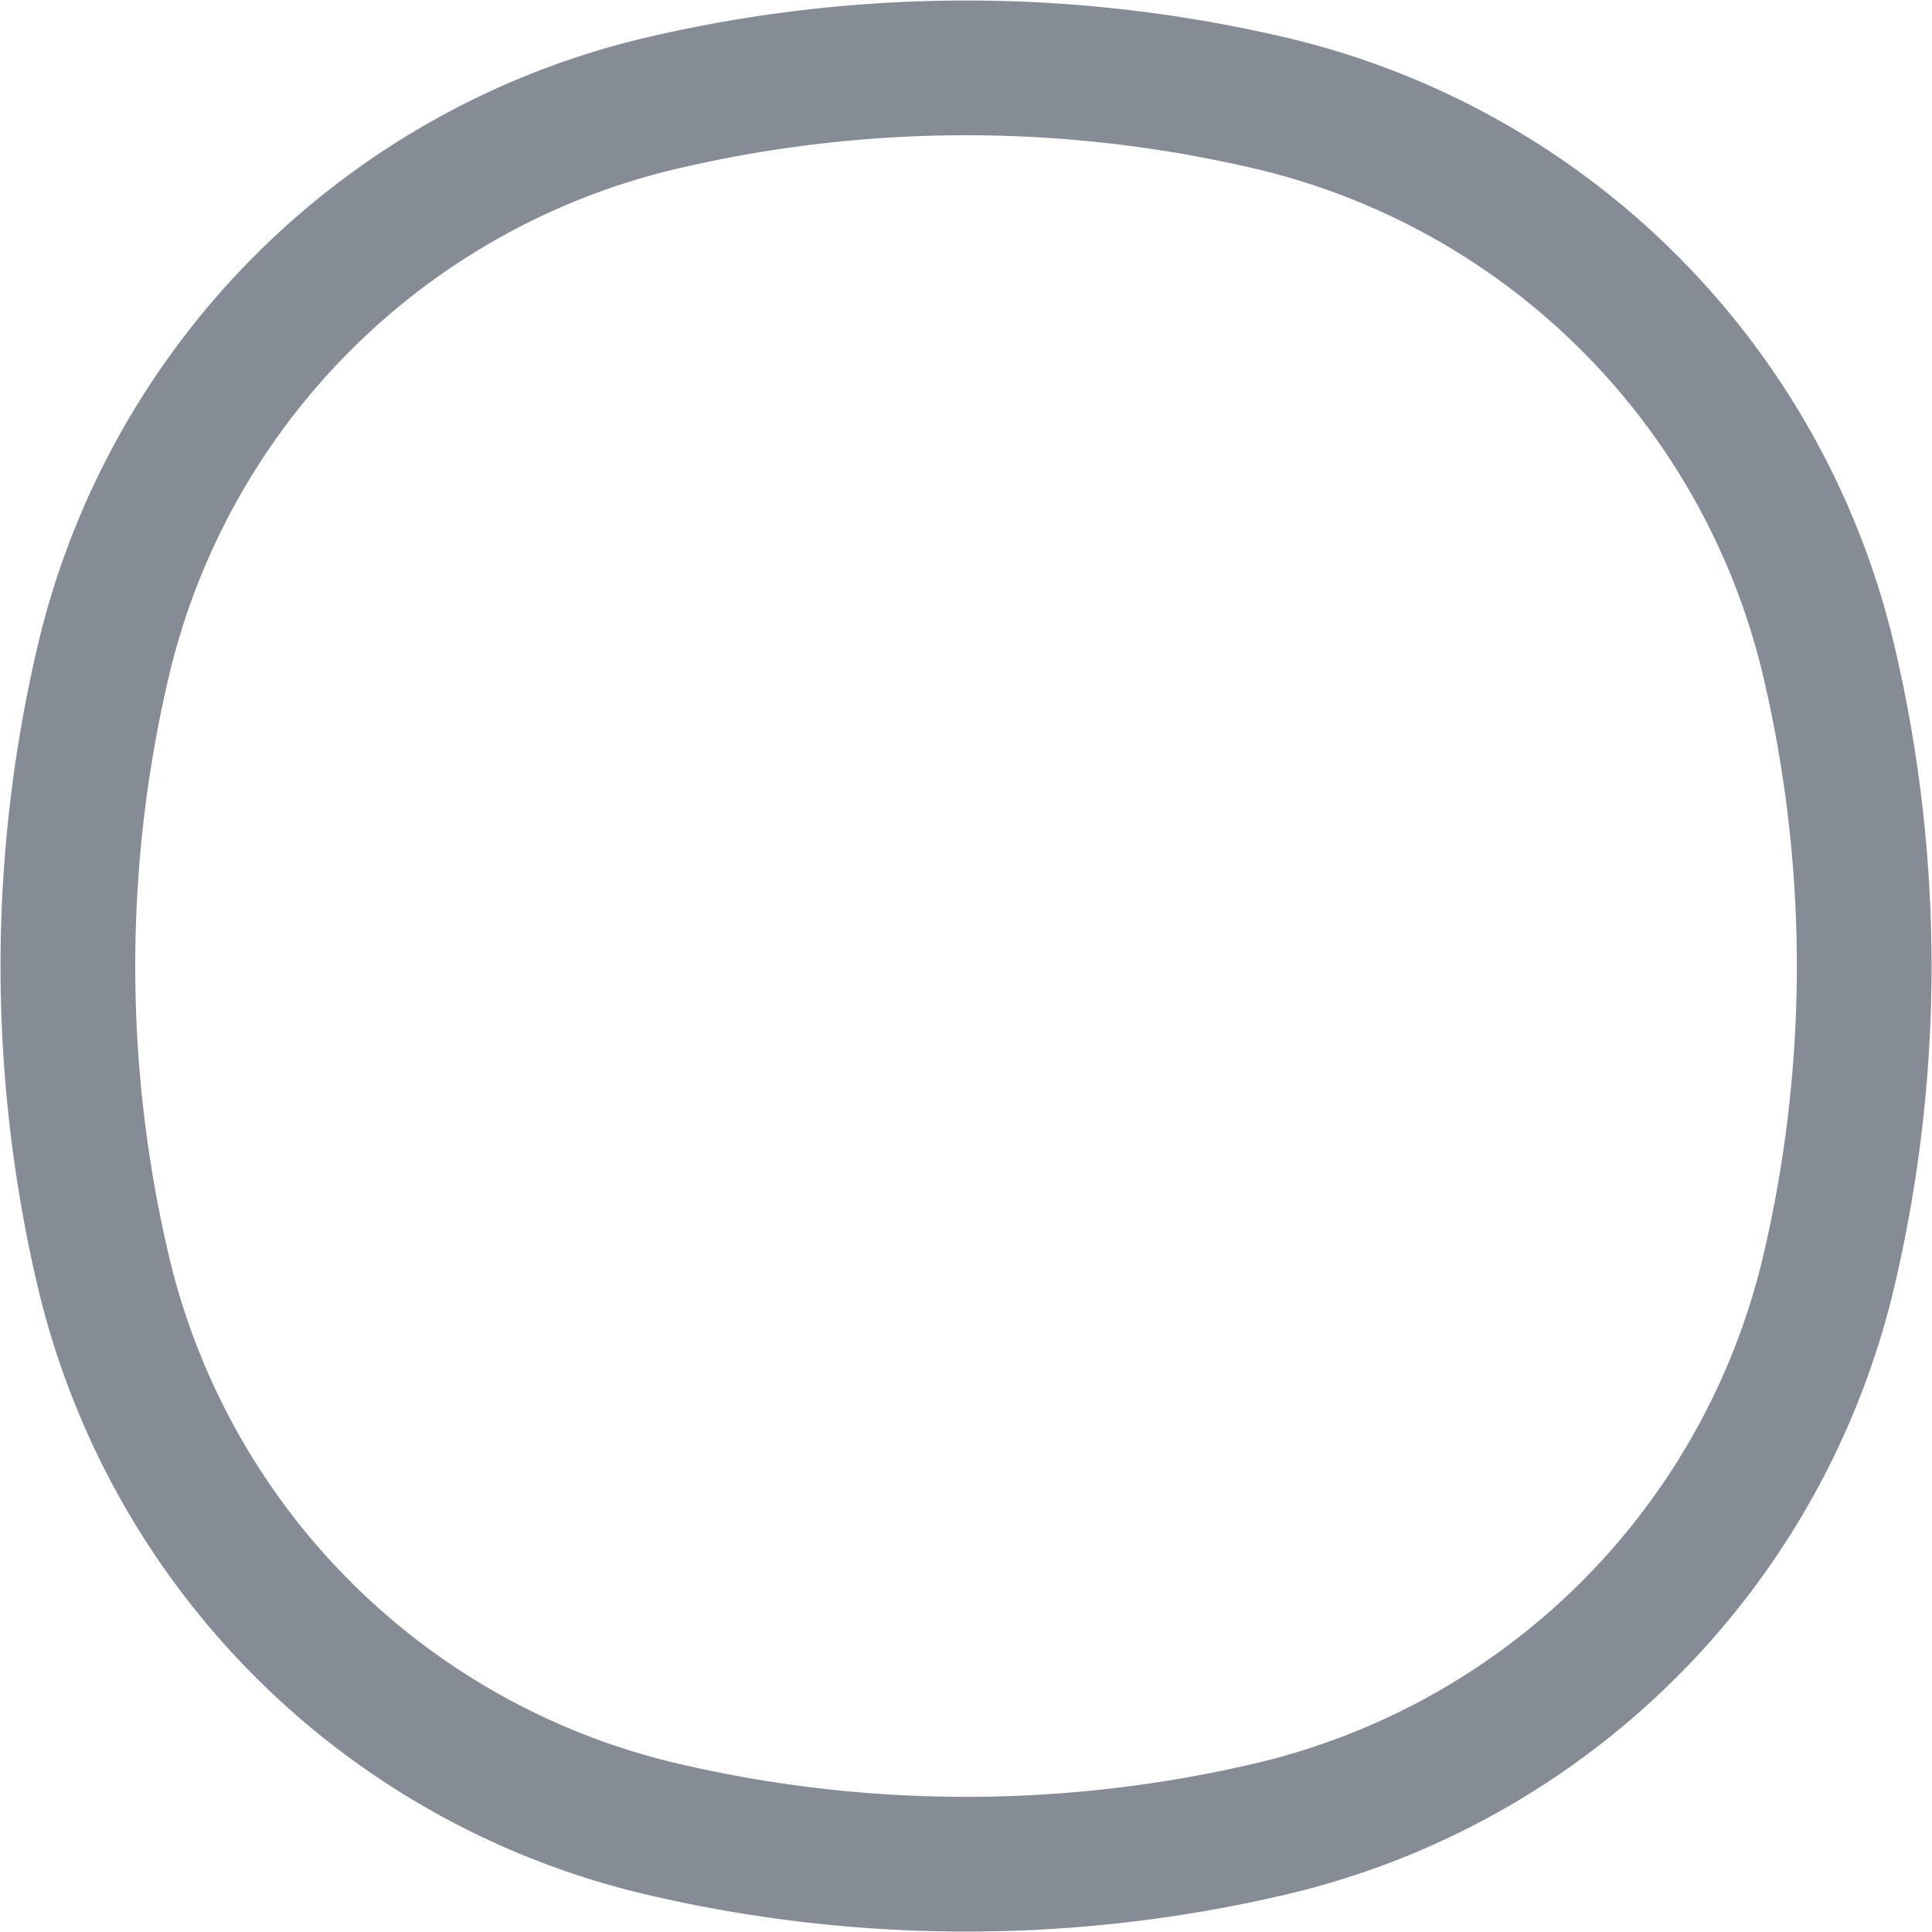 <svg xmlns="http://www.w3.org/2000/svg" width="21.511" height="21.511" viewBox="0 0 21.511 21.511">
    <path data-name="Path 36" d="M3.392 9.612a8.346 8.346 0 0 1 6.22-6.22 14.837 14.837 0 0 1 6.777 0 8.346 8.346 0 0 1 6.219 6.22 14.838 14.838 0 0 1 0 6.777 8.346 8.346 0 0 1-6.219 6.219 14.838 14.838 0 0 1-6.777 0 8.346 8.346 0 0 1-6.22-6.219 14.837 14.837 0 0 1 0-6.777z" transform="translate(-2.244 -2.244)" style="fill:none;stroke:#858c96;stroke-width:1.5px"/>
</svg>
